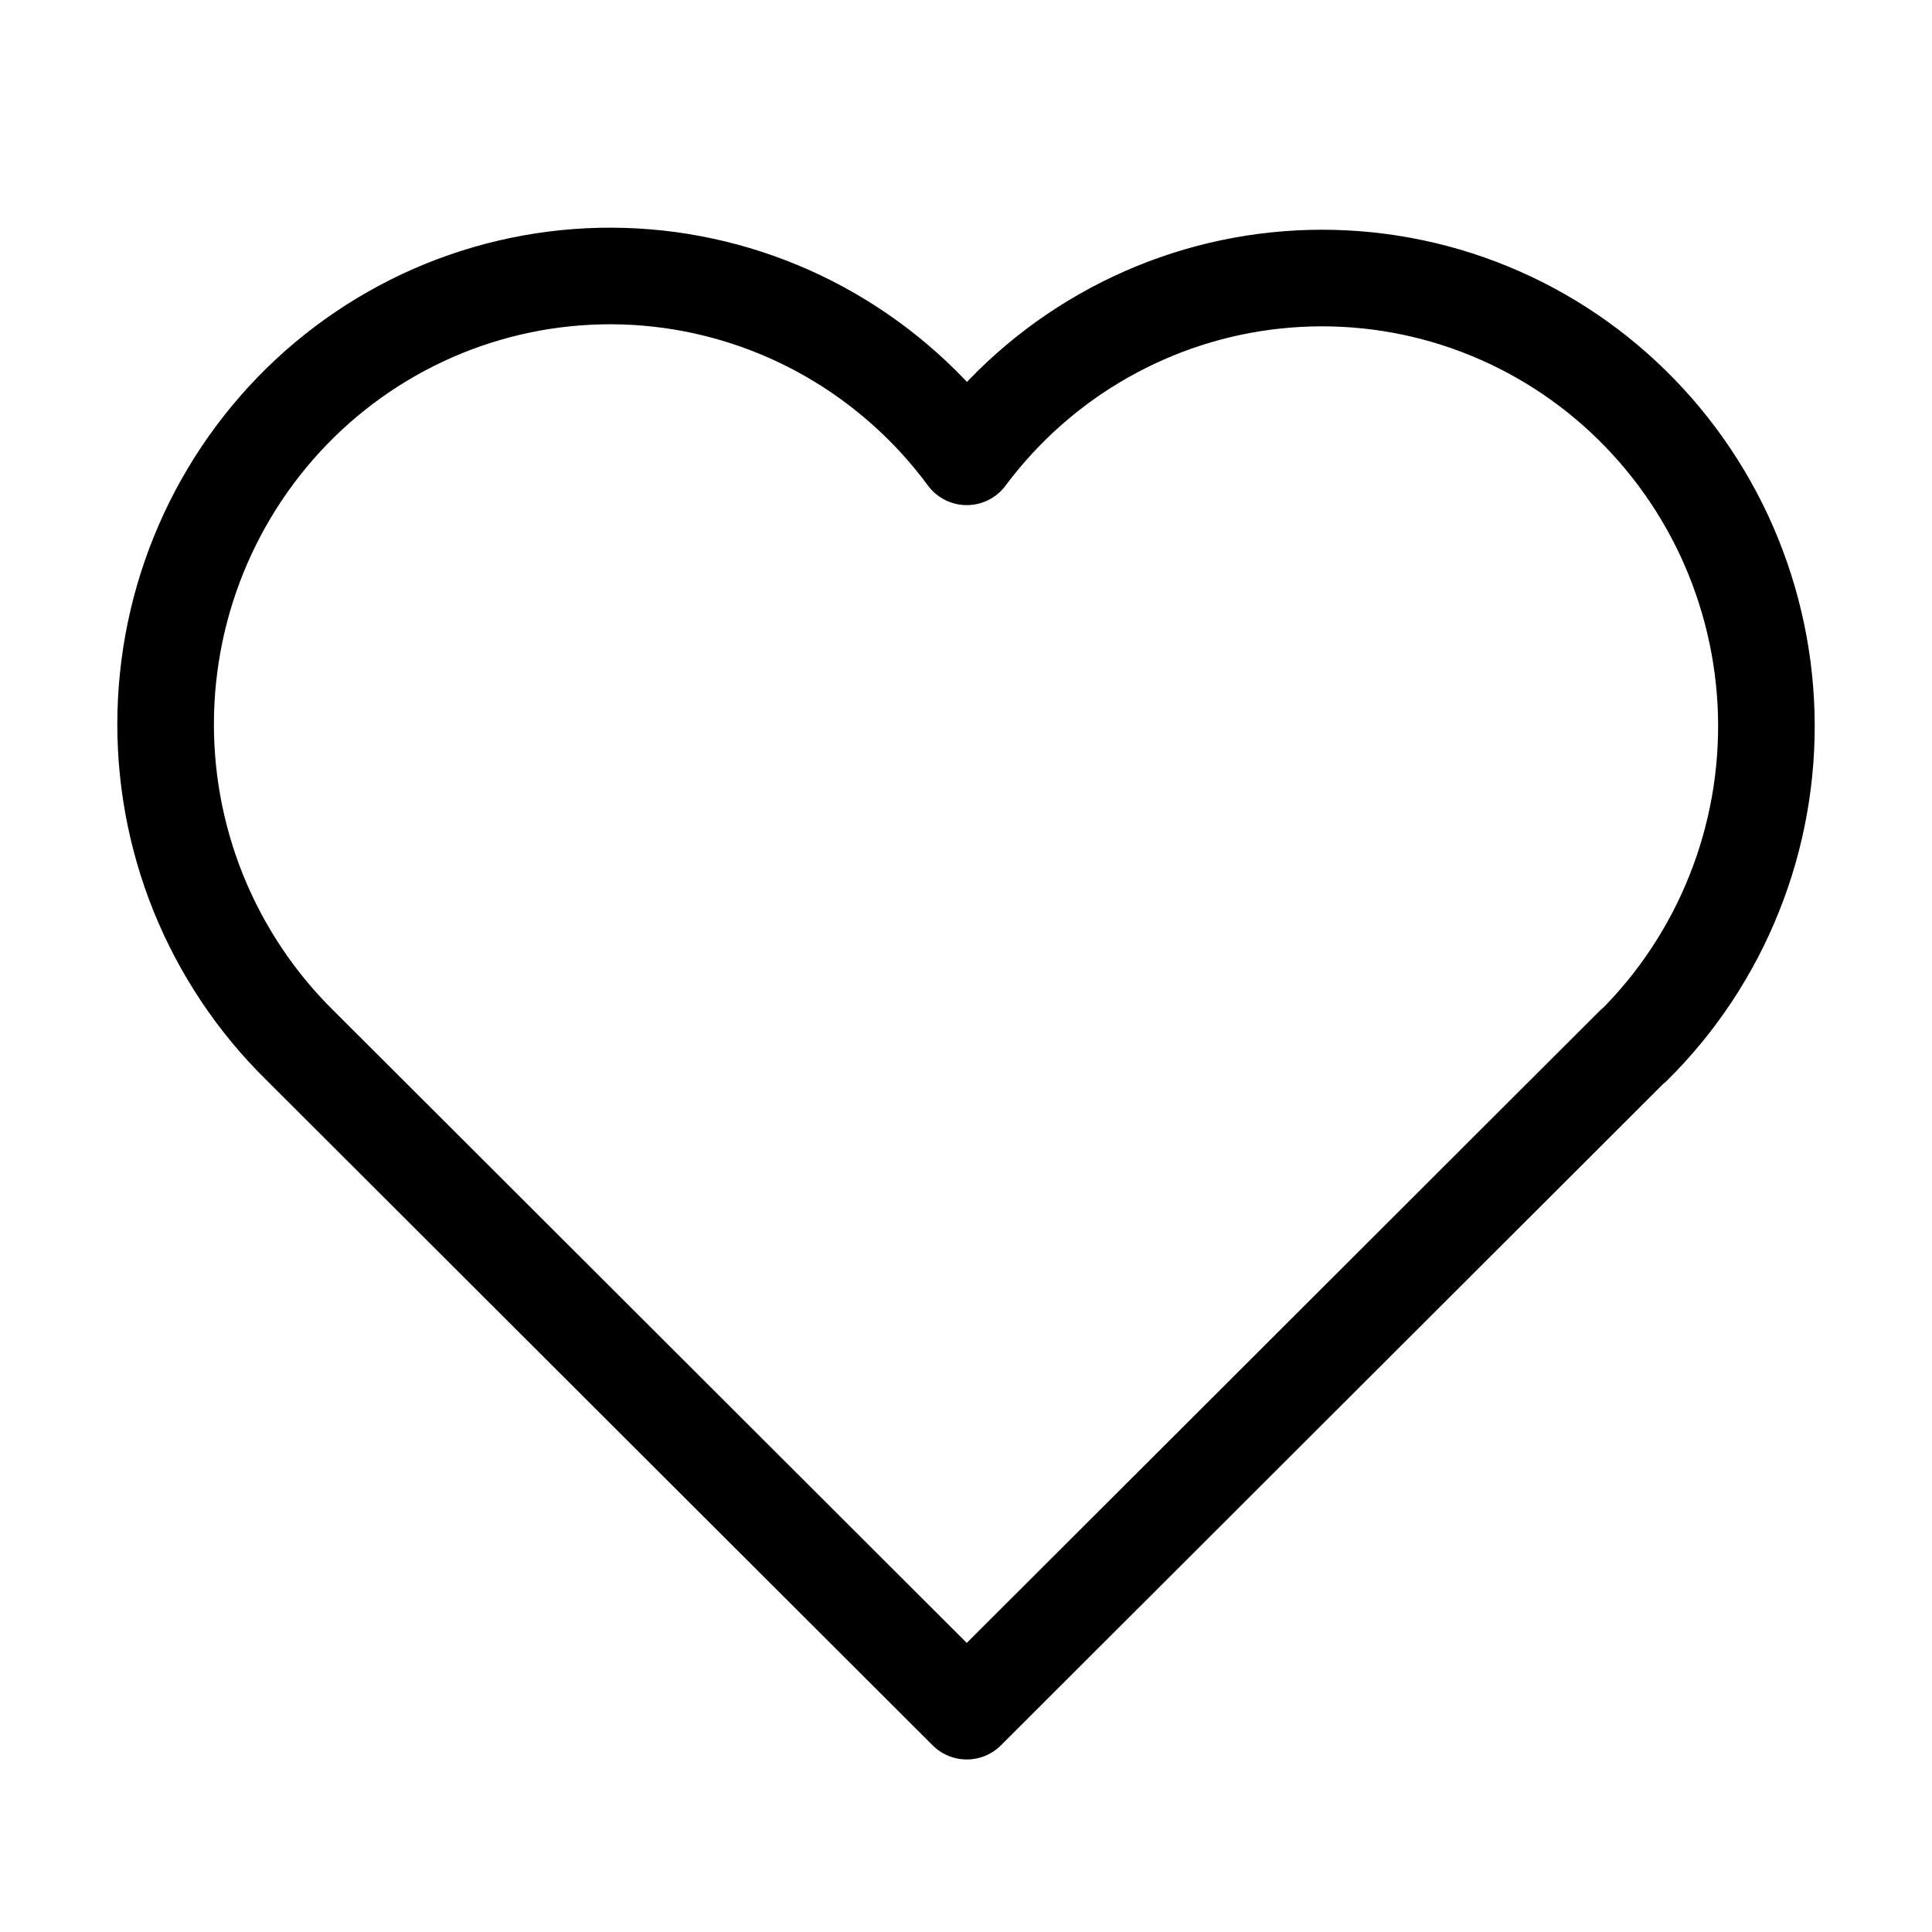 <svg width="20" height="20" viewBox="0 0 20 20" fill="none" xmlns="http://www.w3.org/2000/svg">
<path d="M16.909 10.822L10.008 17.714L3.106 10.822C2.651 10.375 2.293 9.838 2.053 9.245C1.814 8.652 1.699 8.015 1.716 7.375C1.733 6.734 1.881 6.104 2.151 5.525C2.421 4.945 2.807 4.428 3.284 4.006C3.762 3.584 4.322 3.266 4.927 3.073C5.533 2.88 6.171 2.815 6.803 2.883C7.435 2.951 8.045 3.15 8.597 3.468C9.148 3.786 9.629 4.215 10.008 4.729C10.388 4.219 10.869 3.793 11.42 3.479C11.971 3.165 12.581 2.968 13.211 2.903C13.84 2.837 14.477 2.903 15.08 3.096C15.684 3.29 16.241 3.607 16.717 4.028C17.193 4.449 17.578 4.964 17.848 5.542C18.117 6.12 18.266 6.747 18.284 7.385C18.302 8.024 18.189 8.659 17.952 9.251C17.716 9.843 17.36 10.38 16.909 10.827" stroke="black" stroke-linecap="round" stroke-linejoin="round"/>
</svg>
